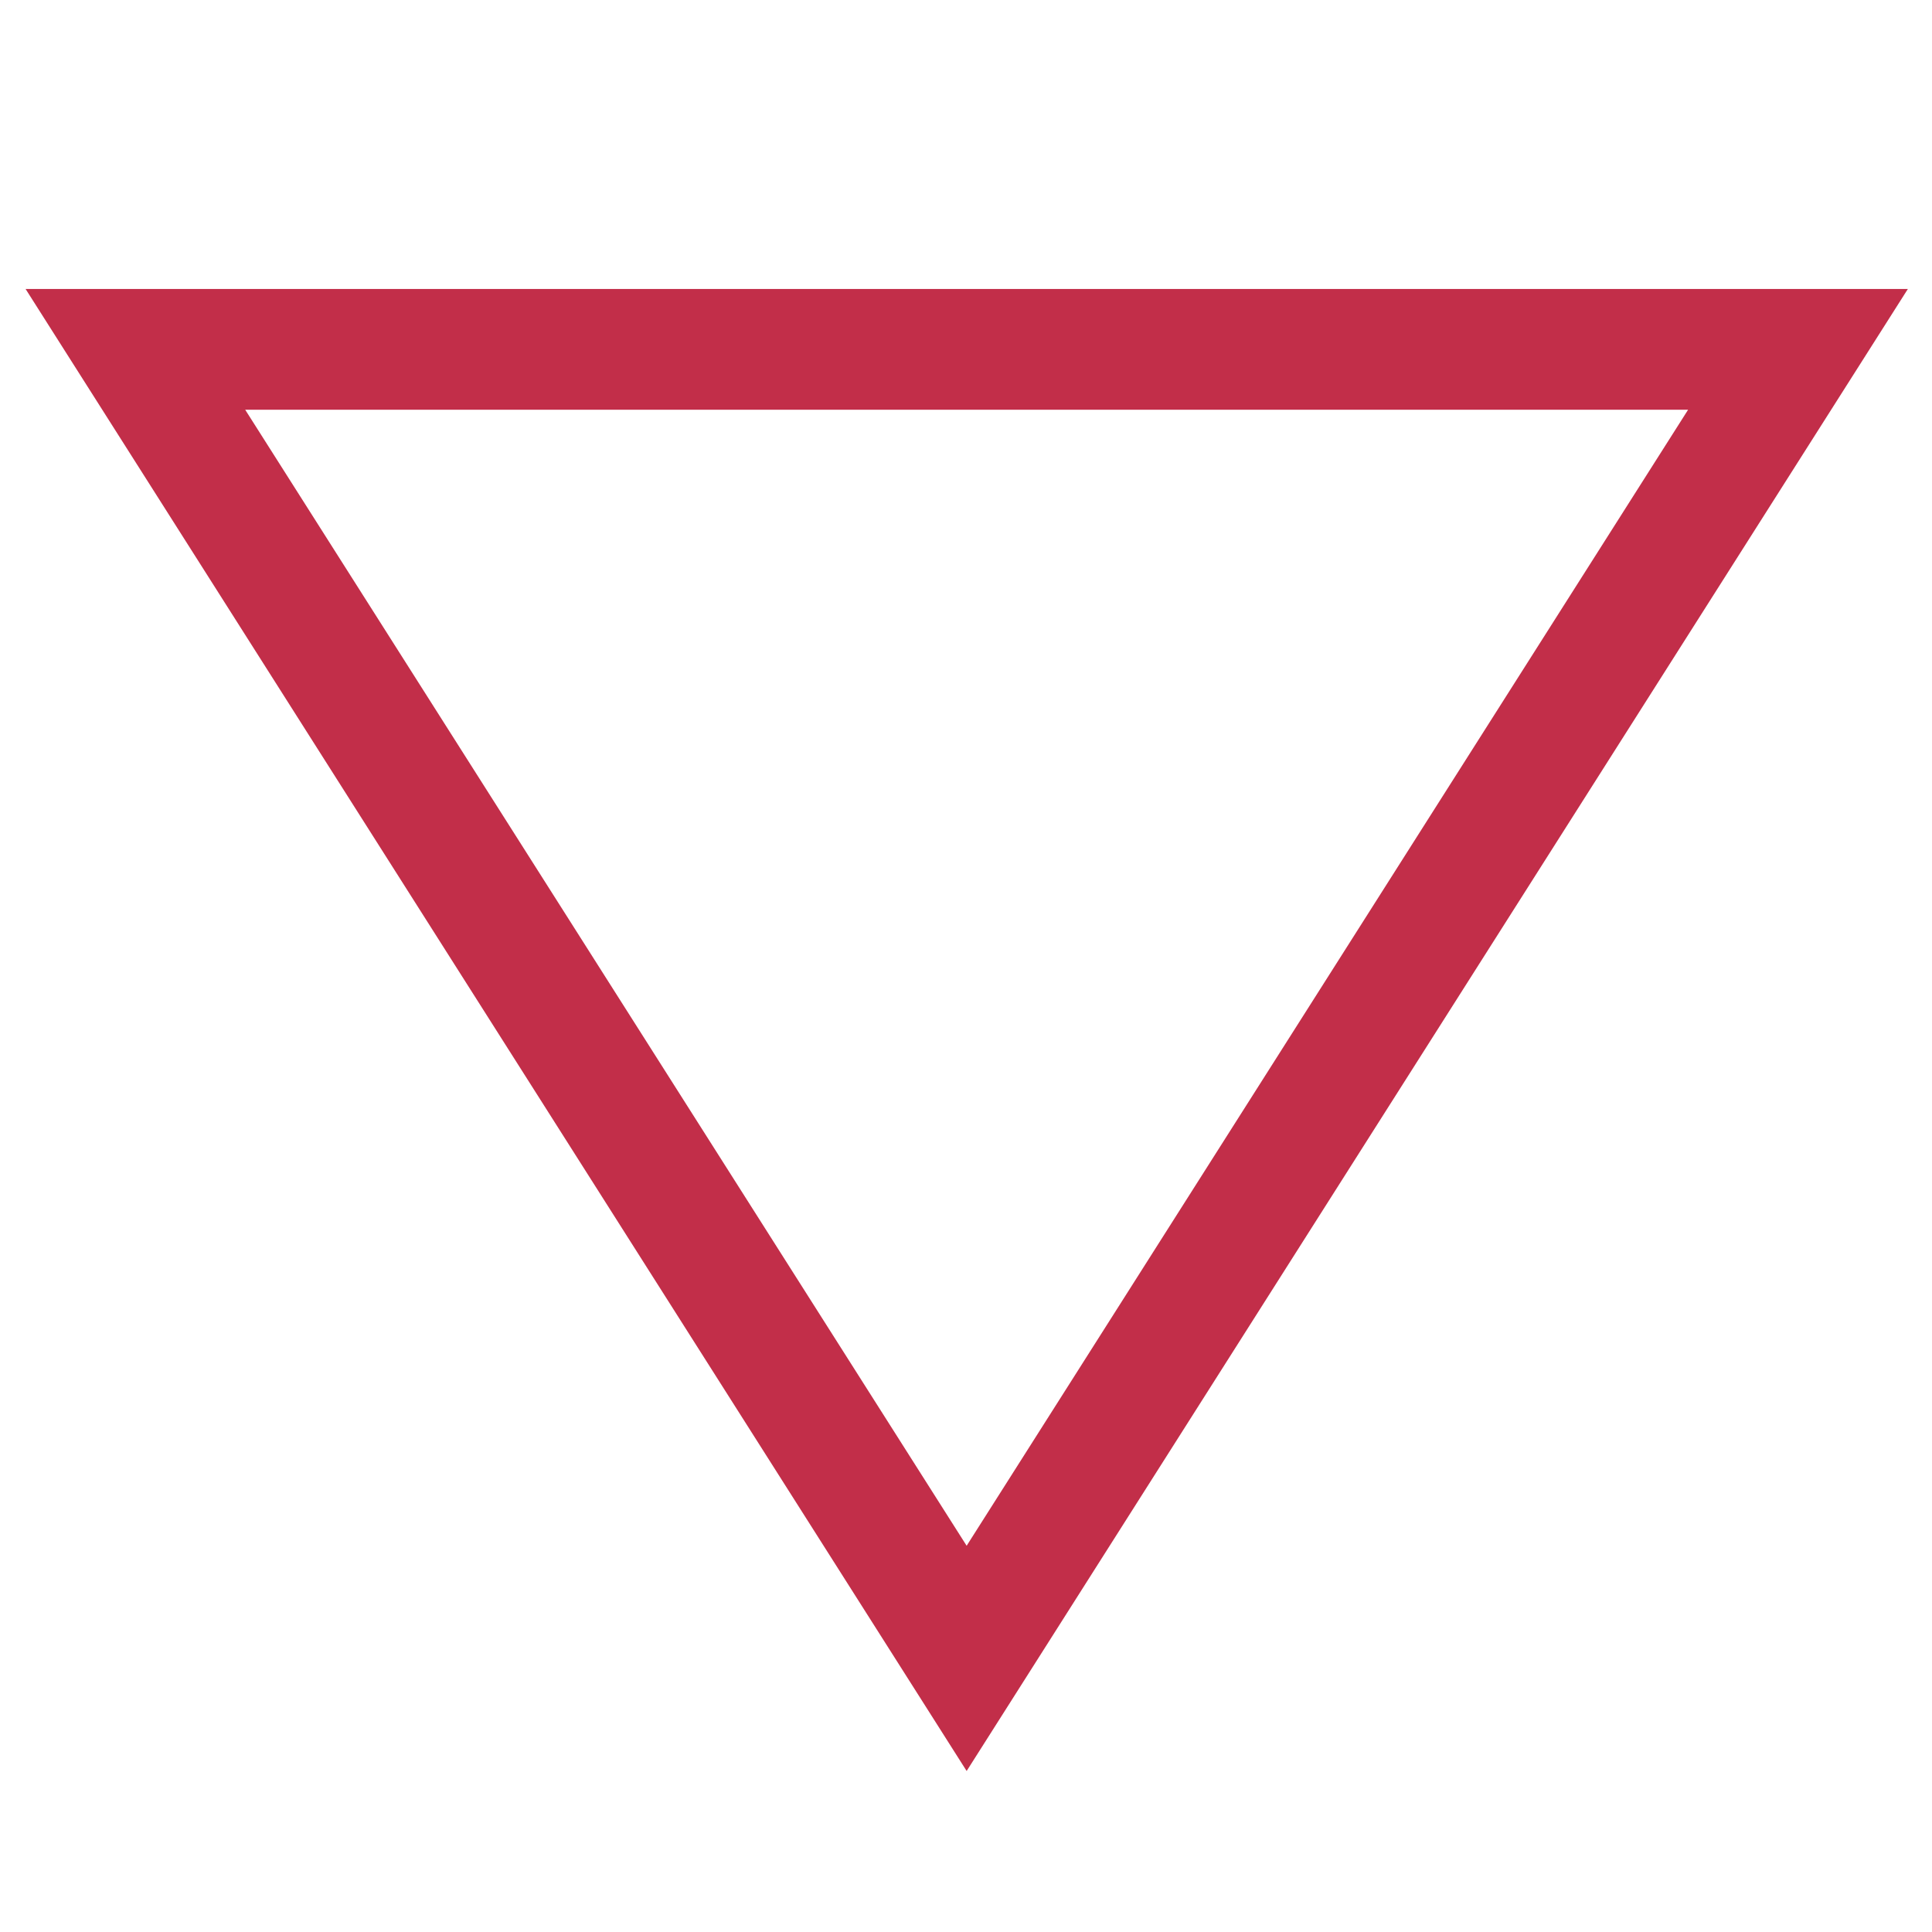 <svg width="12" height="12" viewBox="0 0 12 12" fill="none" xmlns="http://www.w3.org/2000/svg">
<g clip-path="url(#clip0_11294_534906)">
<path fill-rule="evenodd" clip-rule="evenodd" d="M6.004 11L11.85 1.795L0.159 1.795L6.004 11ZM6.004 9.601L10.485 2.545L1.523 2.545L6.004 9.601Z" fill="#C22E49"/>
</g>
<defs>
<clipPath id="clip0_11294_534906">
<rect width="12" height="12" fill="white" transform="translate(12 12) rotate(-180)"/>
</clipPath>
</defs>
</svg>
